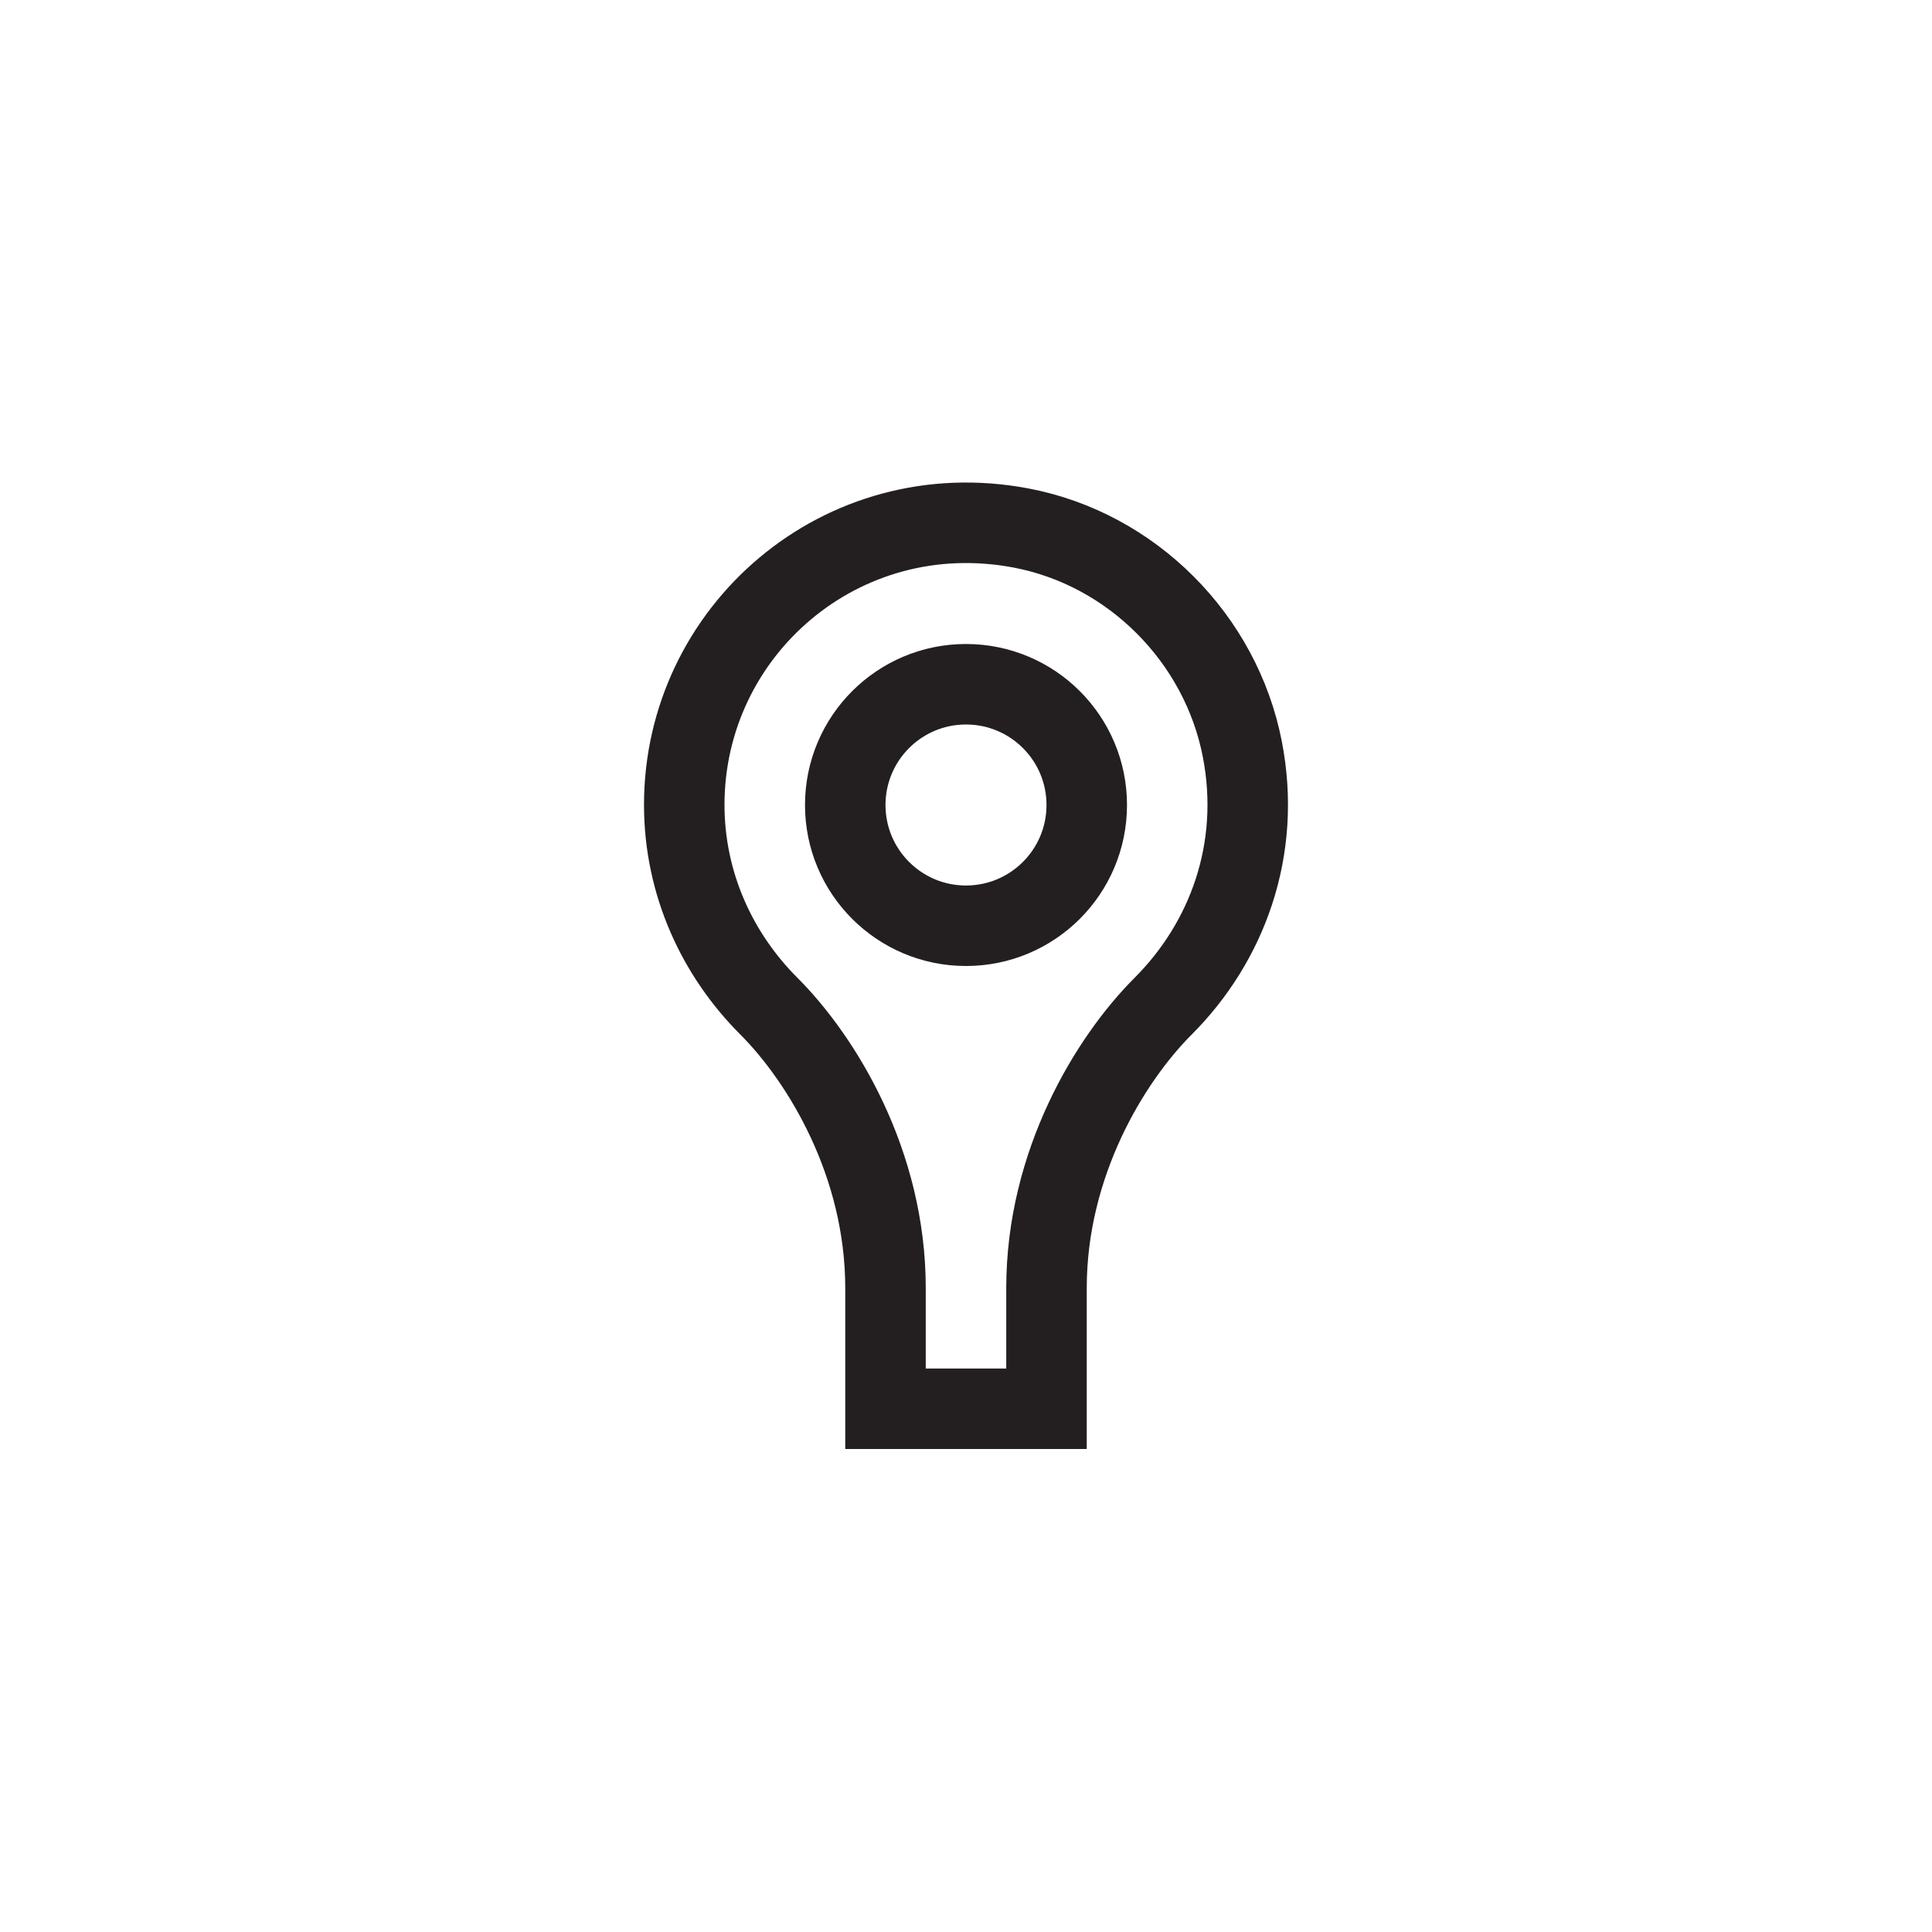 <?xml version="1.0" encoding="utf-8"?>
<!-- Generator: Adobe Illustrator 19.1.0, SVG Export Plug-In . SVG Version: 6.00 Build 0)  -->
<svg version="1.1" id="XMLID_68_" xmlns="http://www.w3.org/2000/svg" xmlns:xlink="http://www.w3.org/1999/xlink" x="0px" y="0px"
	 viewBox="0 0 48 48" enable-background="new 0 0 48 48" xml:space="preserve">
<g id="indicator">
	<rect id="_x2E_svg_239_" x="0" y="0" fill="none" width="48" height="48"/>
	<path fill="none" stroke="#231F20" stroke-width="2" stroke-miterlimit="10" d="M22,35v-3c0-3.094-1.575-5.678-2.897-7.002
		C17.818,23.714,17,21.954,17,19.994c0-4.313,3.901-7.722,8.367-6.876c2.753,0.522,4.963,2.742,5.498,5.493
		c0.487,2.506-0.388,4.808-1.968,6.388C27.575,26.322,26,28.906,26,32v3h-2H22z M24,17c-1.657,0-3,1.343-3,3
		s1.343,3,3,3c1.657,0,3-1.343,3-3S25.657,17,24,17z"/>
</g>
</svg>
